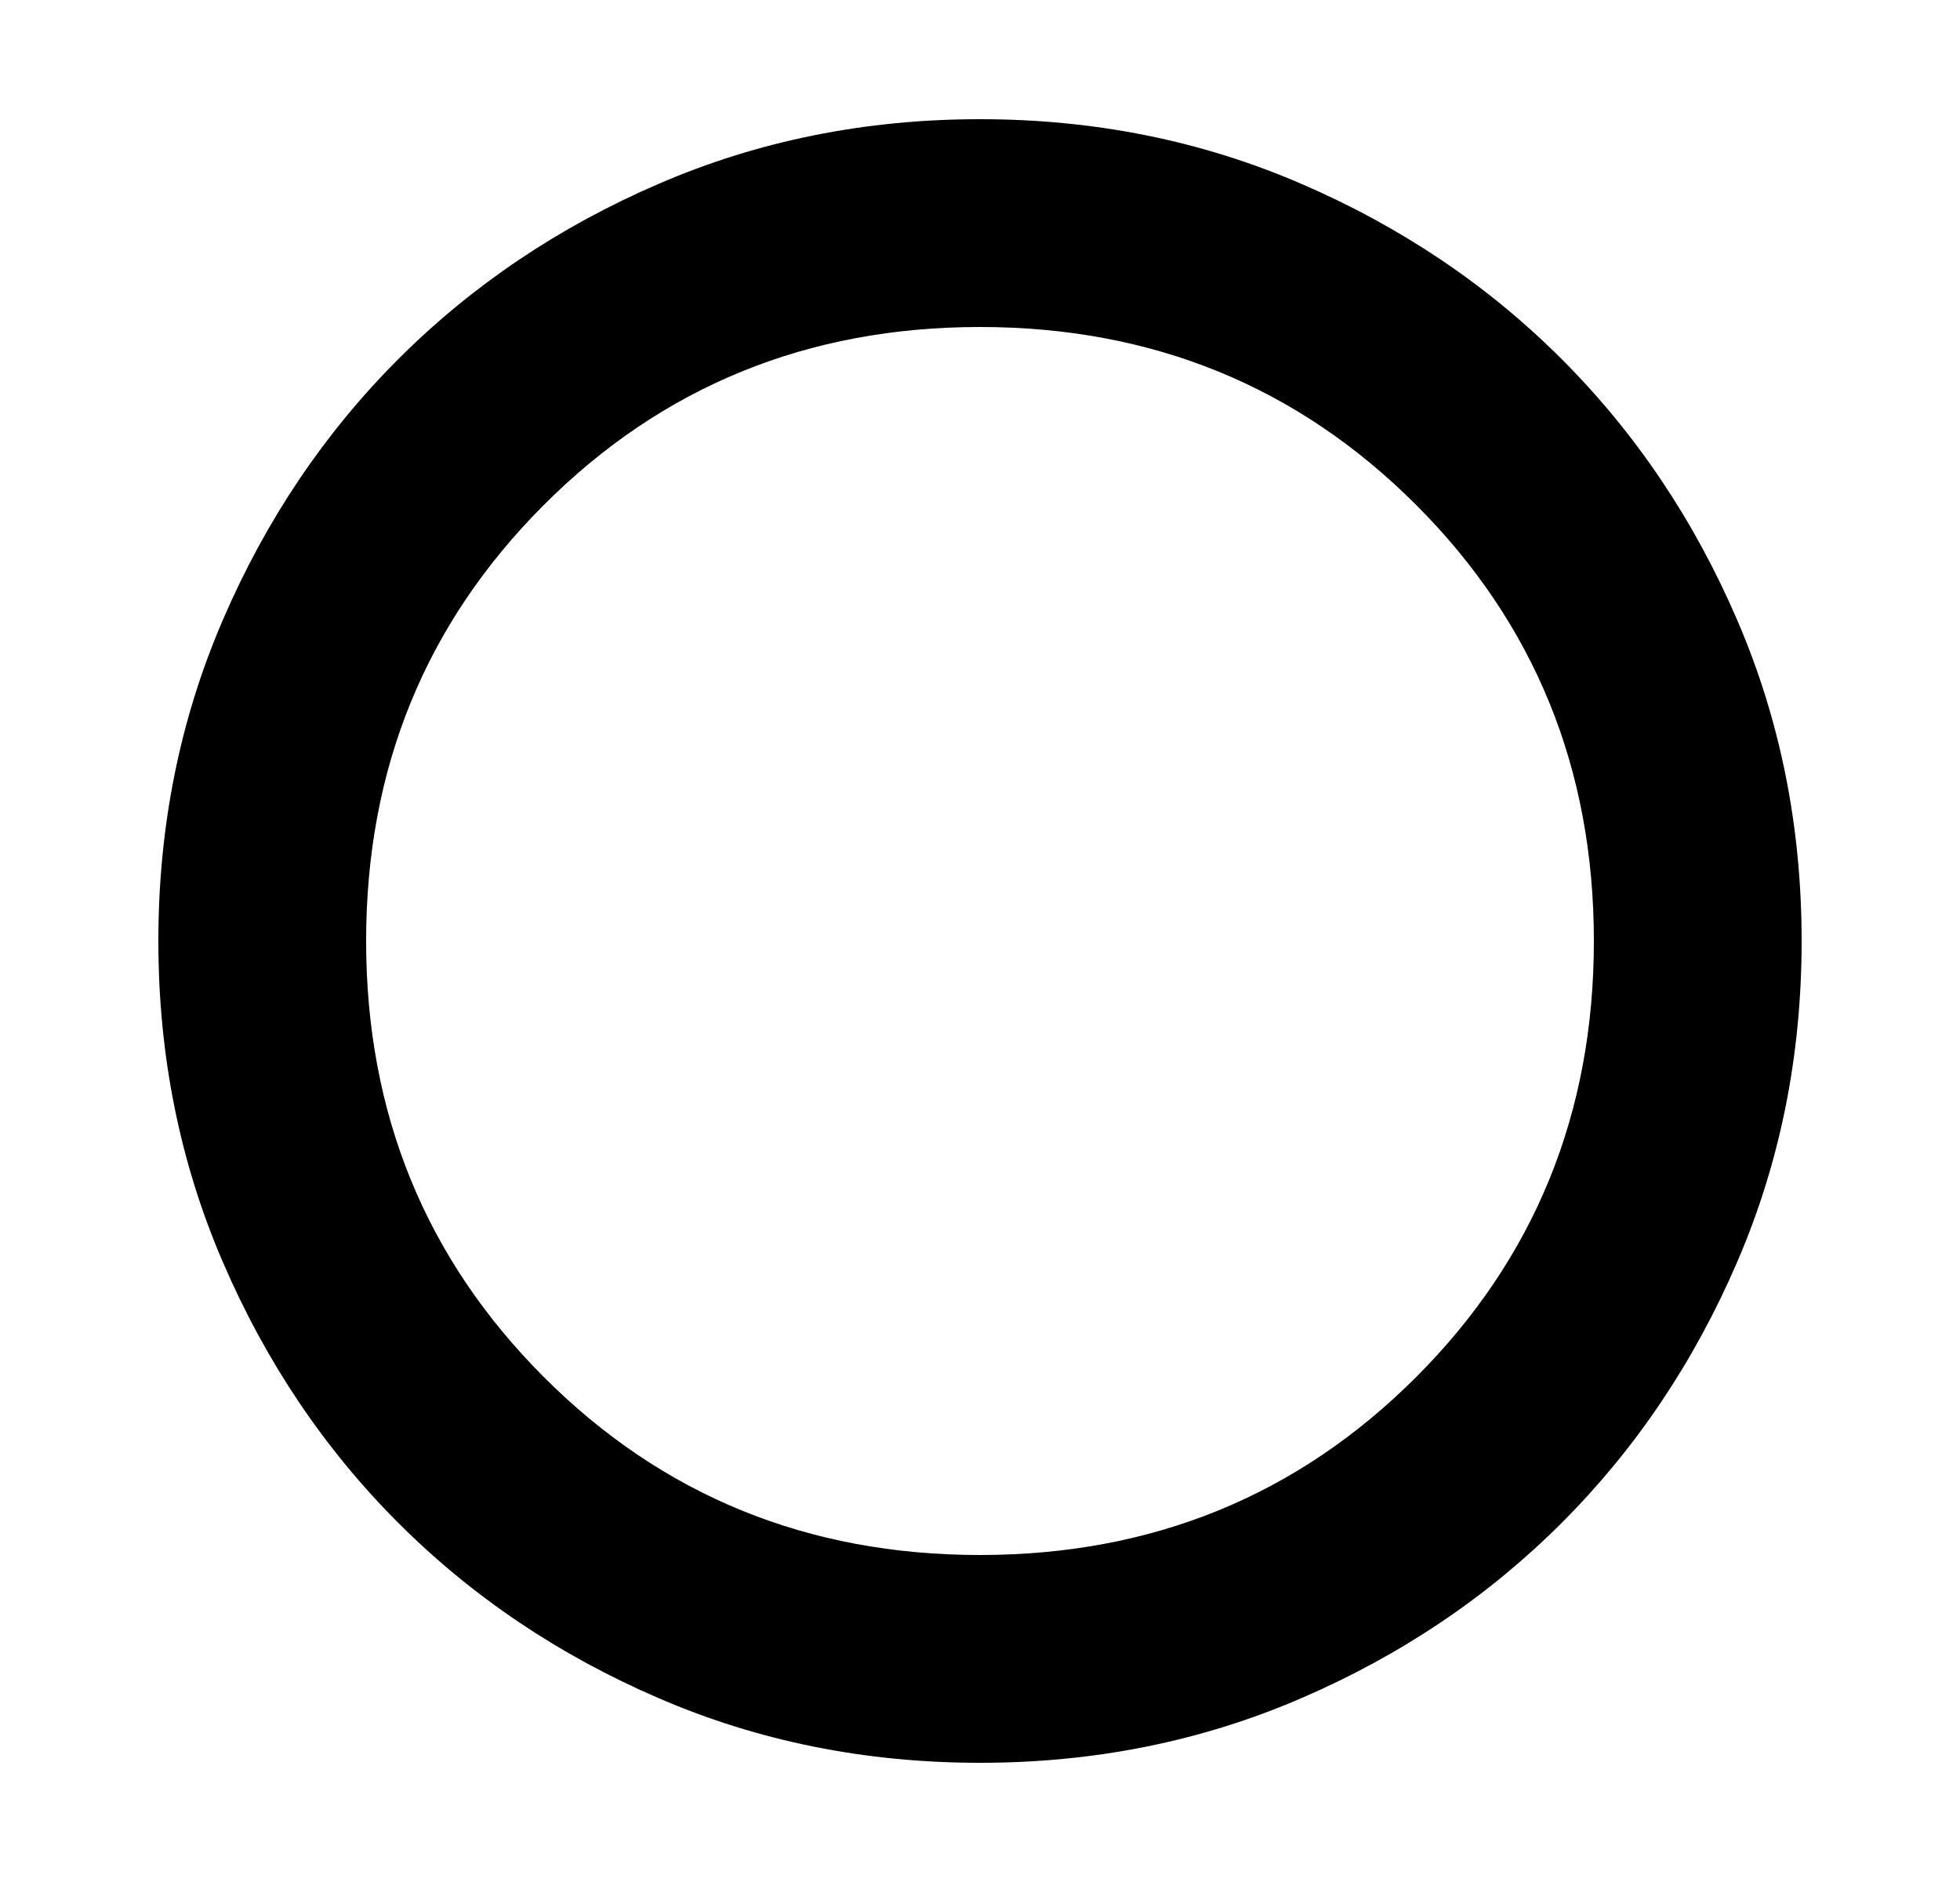 <svg width="25" height="24" viewBox="0 0 25 24" fill="none" xmlns="http://www.w3.org/2000/svg">
<path d="M12.5 22.48C11.041 22.48 9.675 22.206 8.402 21.656C7.129 21.107 6.022 20.362 5.08 19.42C4.138 18.478 3.393 17.371 2.844 16.098C2.294 14.825 2.02 13.459 2.02 12C2.02 10.541 2.294 9.175 2.844 7.902C3.393 6.629 4.138 5.522 5.08 4.58C6.022 3.638 7.129 2.893 8.402 2.344C9.675 1.794 11.041 1.52 12.5 1.52C13.959 1.52 15.325 1.794 16.598 2.344C17.871 2.893 18.978 3.638 19.92 4.58C20.862 5.522 21.607 6.629 22.156 7.902C22.706 9.175 22.98 10.541 22.98 12C22.98 13.459 22.706 14.825 22.156 16.098C21.607 17.371 20.862 18.478 19.92 19.42C18.978 20.362 17.871 21.107 16.598 21.656C15.325 22.206 13.959 22.48 12.5 22.48ZM12.5 19.83C14.696 19.83 16.55 19.074 18.062 17.562C19.574 16.05 20.33 14.196 20.33 12C20.33 9.804 19.574 7.95 18.062 6.438C16.55 4.926 14.696 4.17 12.5 4.17C10.304 4.17 8.45 4.926 6.938 6.438C5.426 7.95 4.67 9.804 4.67 12C4.67 14.196 5.426 16.05 6.938 17.562C8.45 19.074 10.304 19.83 12.5 19.83Z" fill="currentColor"/>
</svg>
